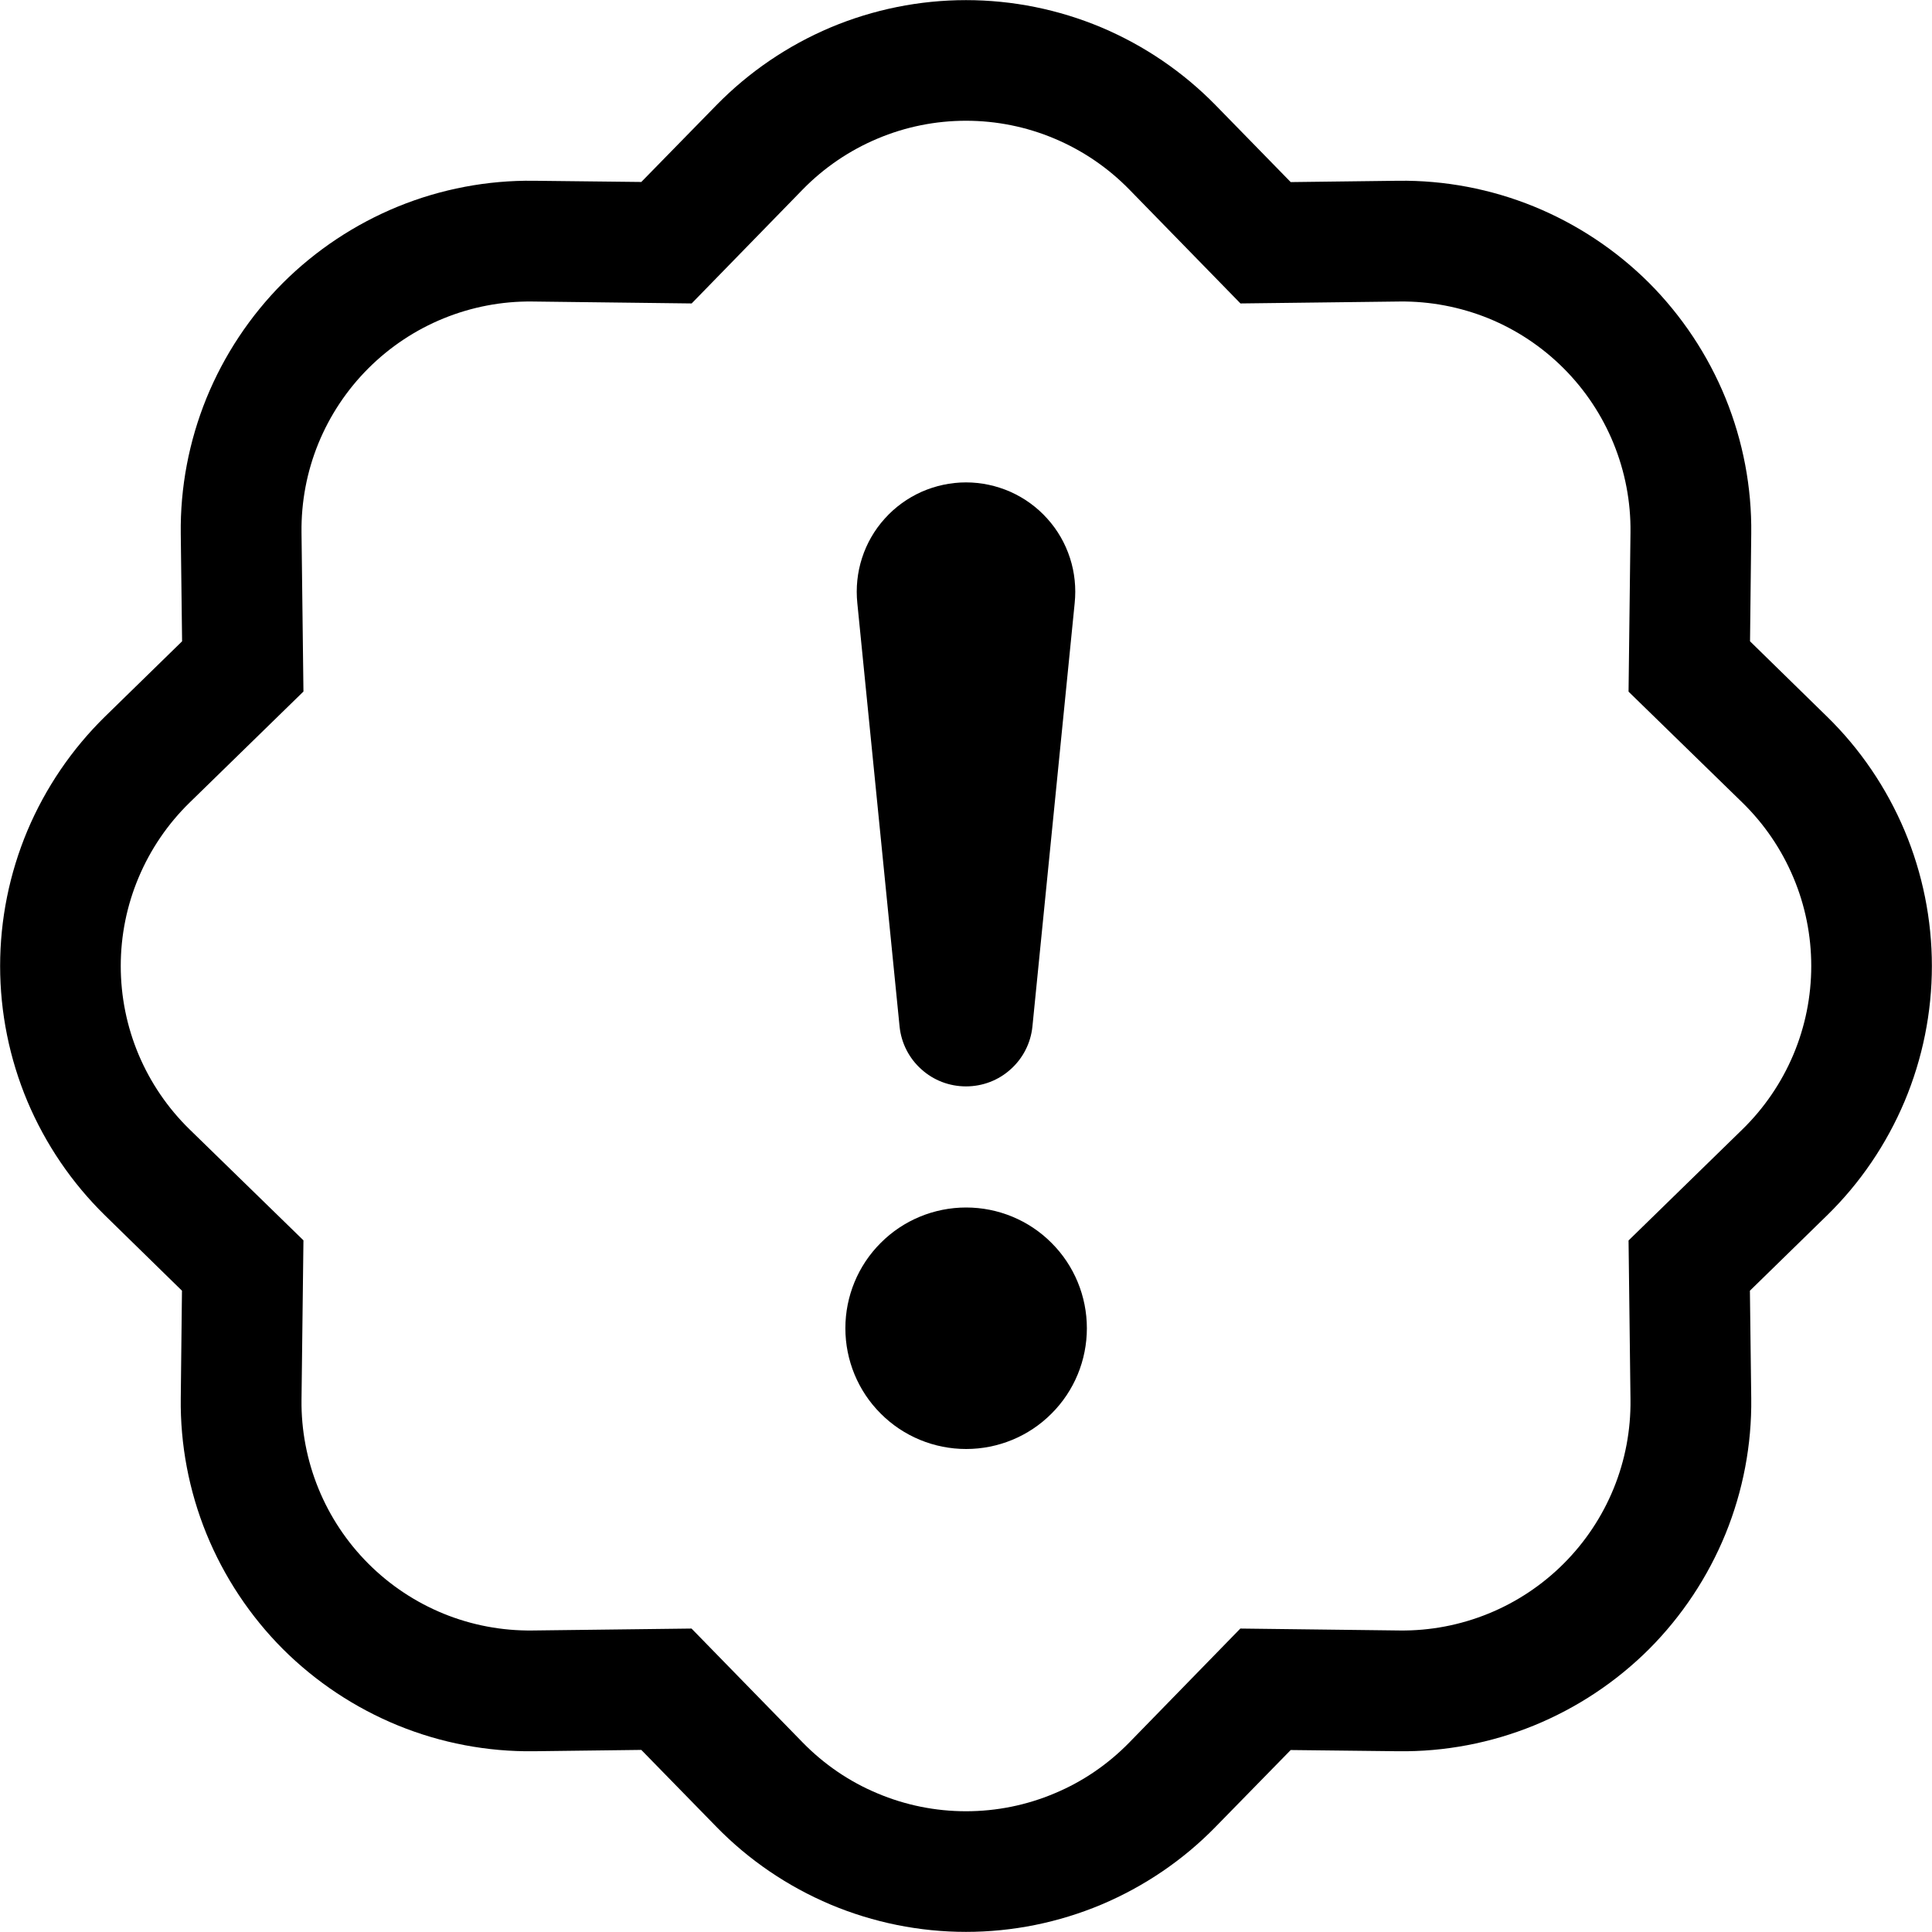 <svg width="16" height="16" viewBox="0 0 16 16" xmlns="http://www.w3.org/2000/svg" fill='currentColor'><g clip-path="url(#clip0_104_2722)"><path d="M7.001 11C7.001 10.735 7.106 10.48 7.294 10.293C7.481 10.105 7.736 10 8.001 10C8.266 10 8.521 10.105 8.708 10.293C8.896 10.48 9.001 10.735 9.001 11C9.001 11.265 8.896 11.52 8.708 11.707C8.521 11.895 8.266 12 8.001 12C7.736 12 7.481 11.895 7.294 11.707C7.106 11.52 7.001 11.265 7.001 11ZM7.1 4.995C7.087 4.869 7.1 4.741 7.139 4.621C7.178 4.5 7.242 4.389 7.327 4.295C7.412 4.2 7.516 4.125 7.632 4.073C7.748 4.022 7.873 3.995 8 3.995C8.127 3.995 8.252 4.022 8.368 4.073C8.484 4.125 8.588 4.2 8.673 4.295C8.758 4.389 8.822 4.5 8.861 4.621C8.9 4.741 8.913 4.869 8.9 4.995L8.55 8.502C8.536 8.638 8.472 8.764 8.37 8.855C8.269 8.947 8.137 8.997 8 8.997C7.863 8.997 7.731 8.947 7.63 8.855C7.528 8.764 7.464 8.638 7.45 8.502L7.1 4.995Z"/><path d="M10.273 2.513L9.352 1.569L10.067 0.871L10.689 1.508L11.579 1.497C11.964 1.492 12.347 1.565 12.703 1.71C13.06 1.856 13.384 2.071 13.657 2.343C13.929 2.616 14.144 2.94 14.29 3.297C14.435 3.654 14.508 4.036 14.503 4.421L14.493 5.311L15.129 5.933C15.405 6.202 15.623 6.524 15.773 6.879C15.922 7.234 15.999 7.615 15.999 8C15.999 8.385 15.922 8.766 15.773 9.121C15.623 9.476 15.405 9.798 15.129 10.067L14.492 10.689L14.503 11.579C14.508 11.964 14.435 12.347 14.29 12.703C14.144 13.06 13.929 13.384 13.657 13.657C13.384 13.929 13.06 14.144 12.703 14.29C12.347 14.435 11.964 14.508 11.579 14.503L10.689 14.493L10.067 15.129C9.798 15.405 9.476 15.623 9.121 15.773C8.766 15.922 8.385 15.999 8 15.999C7.615 15.999 7.234 15.922 6.879 15.773C6.524 15.623 6.202 15.405 5.933 15.129L5.311 14.492L4.421 14.503C4.036 14.508 3.653 14.435 3.297 14.29C2.94 14.144 2.616 13.929 2.343 13.657C2.071 13.384 1.856 13.06 1.71 12.703C1.565 12.347 1.492 11.964 1.497 11.579L1.507 10.689L0.871 10.067C0.596 9.798 0.377 9.476 0.227 9.121C0.078 8.766 0.001 8.385 0.001 8C0.001 7.615 0.078 7.234 0.227 6.879C0.377 6.524 0.596 6.202 0.871 5.933L1.508 5.311L1.497 4.421C1.492 4.036 1.565 3.654 1.71 3.297C1.856 2.94 2.071 2.616 2.343 2.343C2.616 2.071 2.94 1.856 3.297 1.71C3.653 1.565 4.036 1.492 4.421 1.497L5.311 1.507L5.933 0.871C6.202 0.596 6.524 0.377 6.879 0.227C7.234 0.078 7.615 0.001 8 0.001C8.385 0.001 8.766 0.078 9.121 0.227C9.476 0.377 9.798 0.596 10.067 0.871L9.352 1.569C9.176 1.389 8.966 1.246 8.733 1.148C8.501 1.05 8.252 1 8 1C7.748 1 7.499 1.05 7.267 1.148C7.034 1.246 6.824 1.389 6.648 1.569L5.728 2.513L4.408 2.497C4.156 2.494 3.906 2.542 3.673 2.637C3.44 2.732 3.228 2.873 3.05 3.051C2.872 3.229 2.731 3.441 2.636 3.674C2.541 3.907 2.494 4.157 2.497 4.409L2.513 5.727L1.569 6.648C1.389 6.824 1.246 7.034 1.148 7.267C1.05 7.499 1 7.748 1 8C1 8.252 1.05 8.501 1.148 8.734C1.246 8.966 1.389 9.176 1.569 9.352L2.513 10.272L2.497 11.592C2.494 11.844 2.542 12.094 2.637 12.327C2.732 12.56 2.873 12.772 3.051 12.95C3.229 13.128 3.441 13.269 3.674 13.364C3.907 13.459 4.157 13.506 4.409 13.503L5.727 13.487L6.648 14.431C6.824 14.611 7.034 14.755 7.267 14.852C7.499 14.95 7.748 15 8 15C8.252 15 8.501 14.95 8.733 14.852C8.966 14.755 9.176 14.611 9.352 14.431L10.272 13.487L11.592 13.503C11.844 13.506 12.094 13.458 12.327 13.363C12.56 13.268 12.772 13.127 12.95 12.949C13.128 12.771 13.269 12.559 13.364 12.326C13.459 12.093 13.506 11.843 13.503 11.591L13.487 10.273L14.431 9.352C14.611 9.176 14.754 8.966 14.852 8.734C14.95 8.501 15 8.252 15 8C15 7.748 14.95 7.499 14.852 7.267C14.754 7.034 14.611 6.824 14.431 6.648L13.487 5.728L13.503 4.408C13.506 4.156 13.458 3.906 13.363 3.673C13.268 3.44 13.127 3.228 12.949 3.05C12.771 2.872 12.559 2.731 12.326 2.636C12.093 2.542 11.843 2.494 11.591 2.497L10.273 2.513Z"/></g><defs><clipPath id="clip0_104_2722"><rect width="16" height="16"/></clipPath></defs></svg>